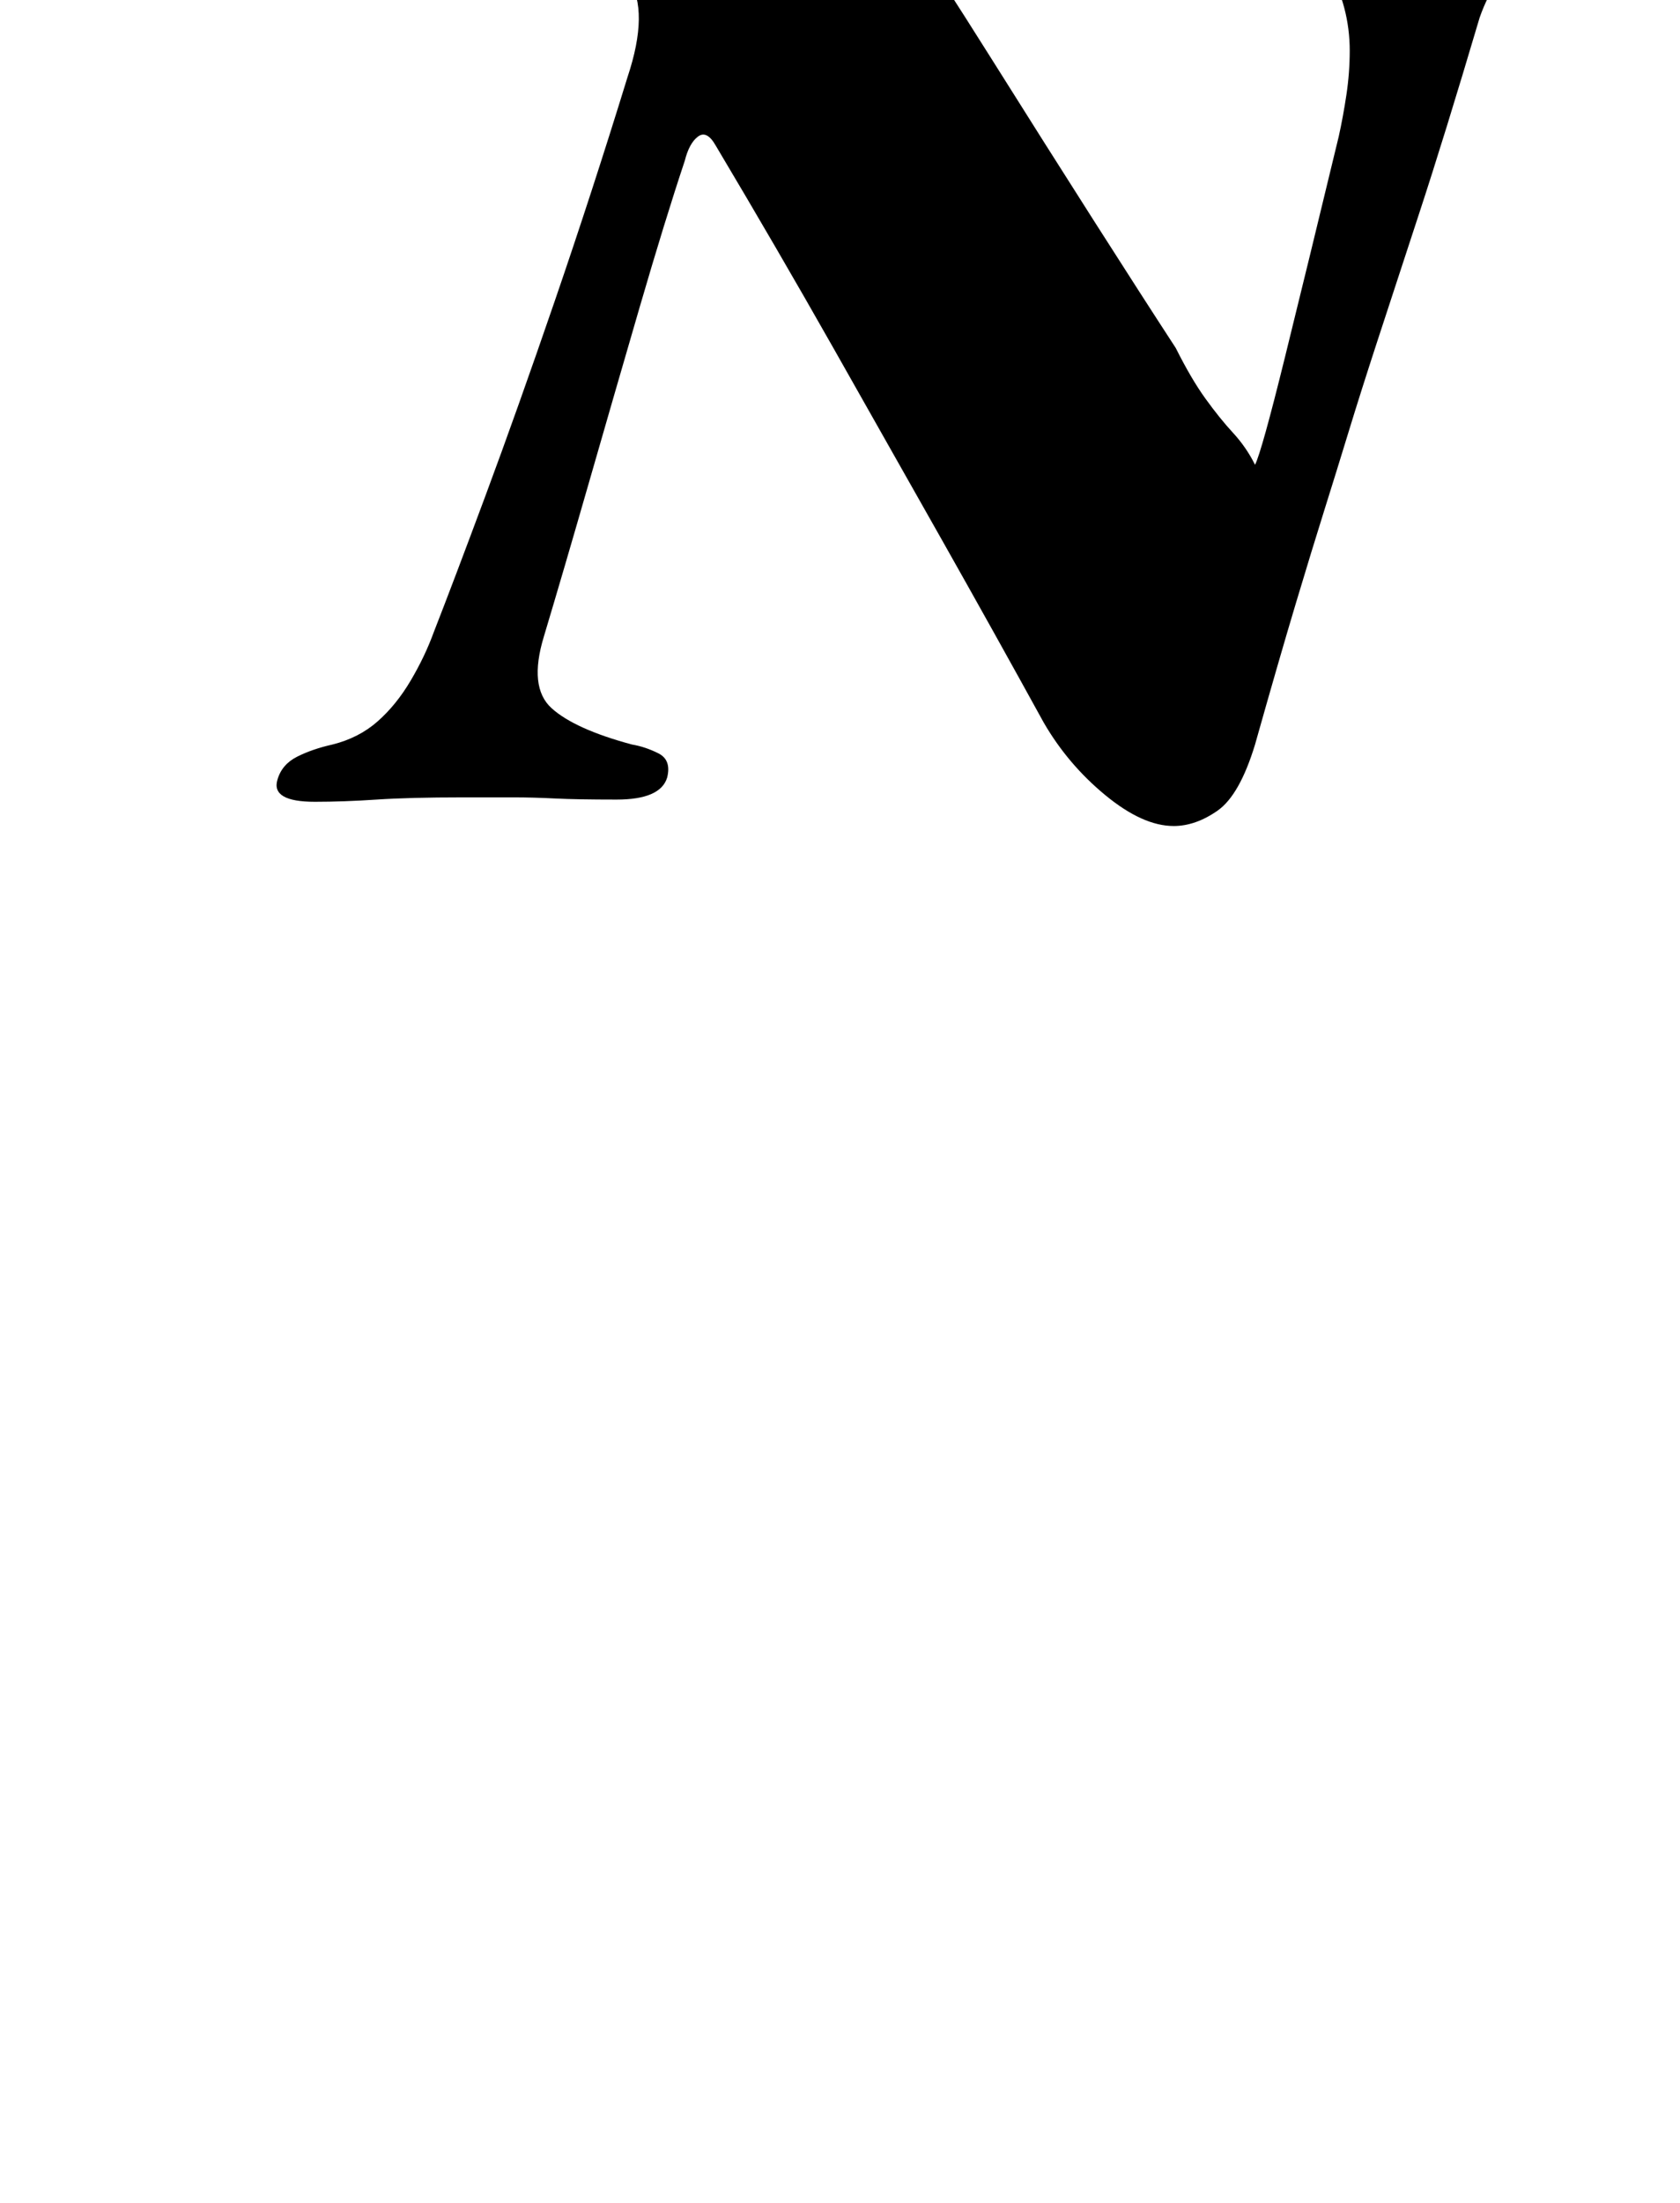 <?xml version="1.0" standalone="no"?>
<!DOCTYPE svg PUBLIC "-//W3C//DTD SVG 1.1//EN" "http://www.w3.org/Graphics/SVG/1.1/DTD/svg11.dtd" >
<svg xmlns="http://www.w3.org/2000/svg" xmlns:xlink="http://www.w3.org/1999/xlink" version="1.1" viewBox="-10 0 763 1000">
  <g transform="matrix(1 0 0 -1 0 800)">
   <path fill="currentColor"
d="M523 425q-14 0 -31 14t-28 33q-22 40 -46 82.5t-49.5 87.5t-53.5 92q-4 7 -8 4t-6 -11q-9 -27 -20.5 -66.5t-23 -79.5t-20.5 -70q-7 -23 3.5 -32.5t36.5 -16.5q6 -1 12 -4t4 -11q-3 -10 -23 -10q-18 0 -28 0.5t-18.5 0.5h-23.5q-24 0 -39 -1t-28 -1q-20 0 -17 10
q2 7 9 10.5t16 5.5q12 3 20.5 10.5t15 18.5t10.5 22q9 23 23.5 62t31.5 88.5t33 101.5q10 30 0.5 44.5t-28.5 21.5q-7 3 -11 6.5t-6 8.5q1 5 4.5 8t11.5 4q9 1 29 0.5t45 -1.5t46 -1q9 0 15.5 -1.5t10.5 -6.5q24 -36 48.5 -75t46.5 -73.5t37 -57.5q7 -14 13.5 -23
t12.5 -15.5t10 -14.5q3 6 13.5 48.5t24.5 100.5q2 9 3.5 19t1.5 20t-2.5 19.5t-7.5 17.5t-14 13q-2 4 -7 8t-4 10q0 4 4 7.5t8 4.5h30.5t19 -0.5t20.5 -0.5q15 0 26 0.5t23 1t30 0.5q7 0 11 -3t2 -8q-2 -6 -7.5 -8.5t-14.5 -4.5q-24 -5 -37.5 -13.5t-20.5 -28.5
q-16 -54 -27.5 -89t-19 -58t-13 -41t-11 -35.5t-13 -42.5t-18.5 -64q-7 -23 -17 -30t-20 -7z" />
  </g>

</svg>
